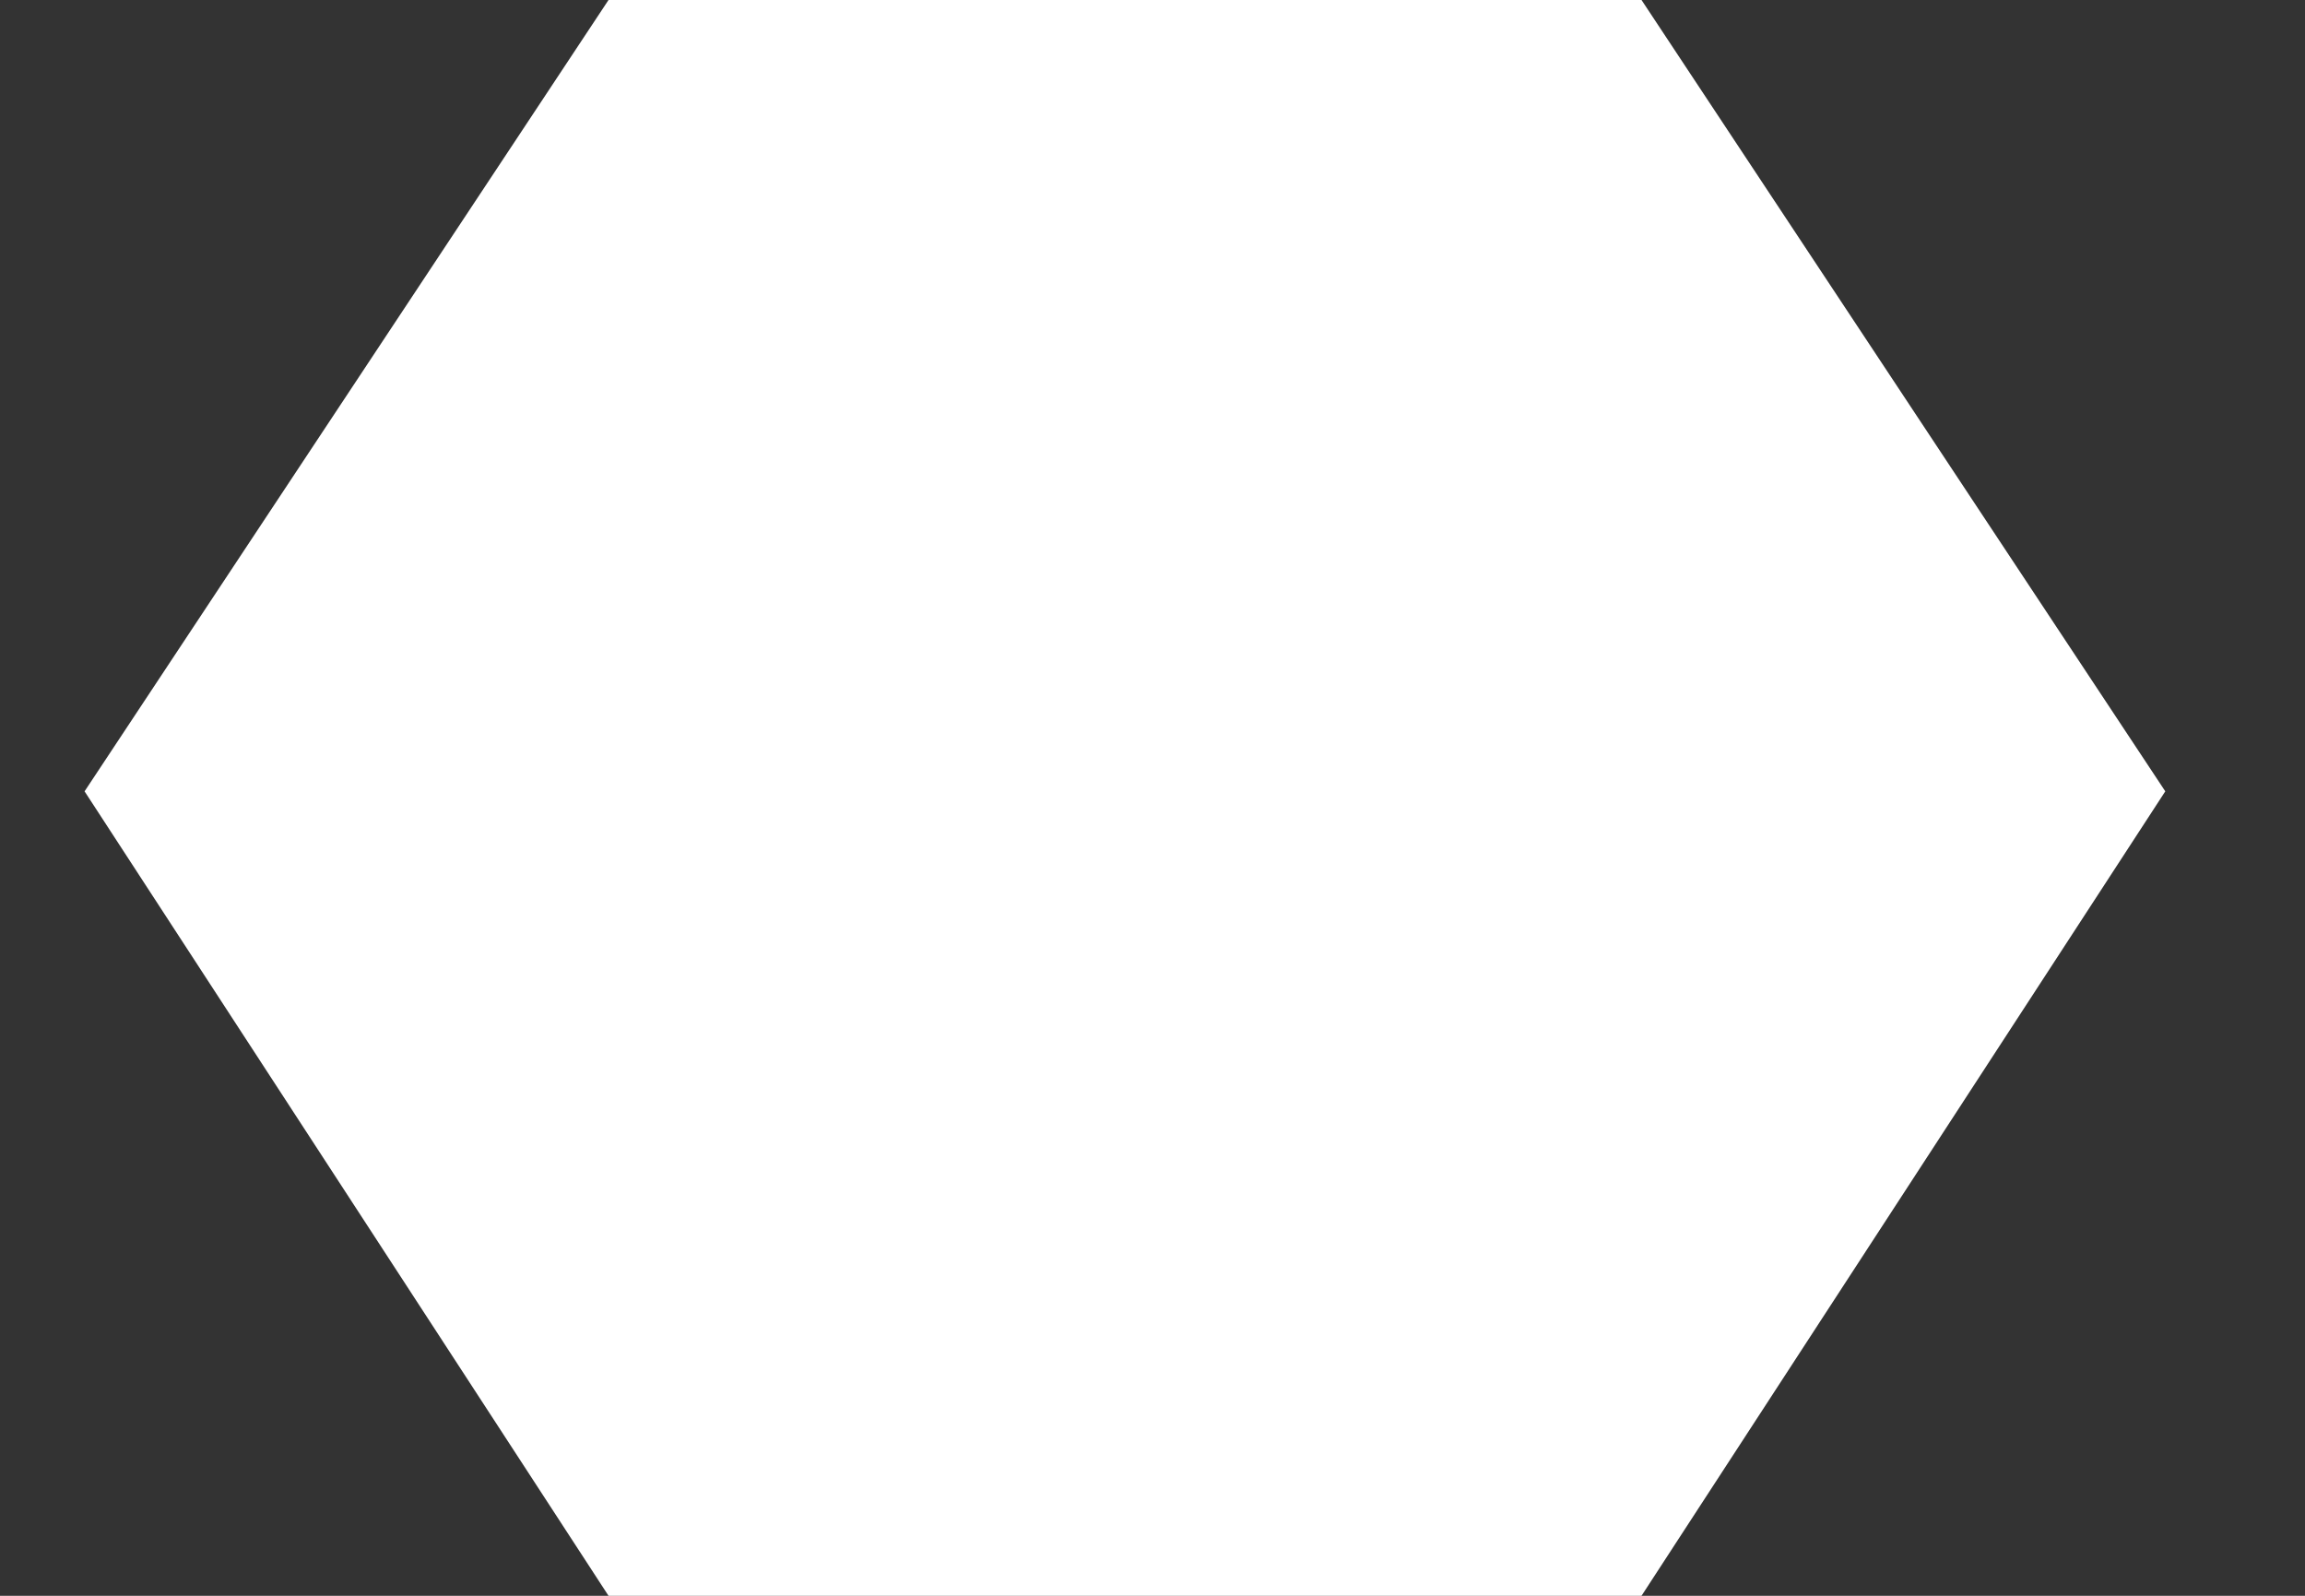 <svg width="13" height="9" viewBox="0 0 13 9" fill="none" xmlns="http://www.w3.org/2000/svg">
<rect x="0" y="0" width="13" height="9" fill="#333333" stroke="none"/>
<path d="M9.258 9H3.432L0.477 4.463L3.432 0H9.258L12.212 4.463L9.258 9Z" fill="white"/>
</svg>
